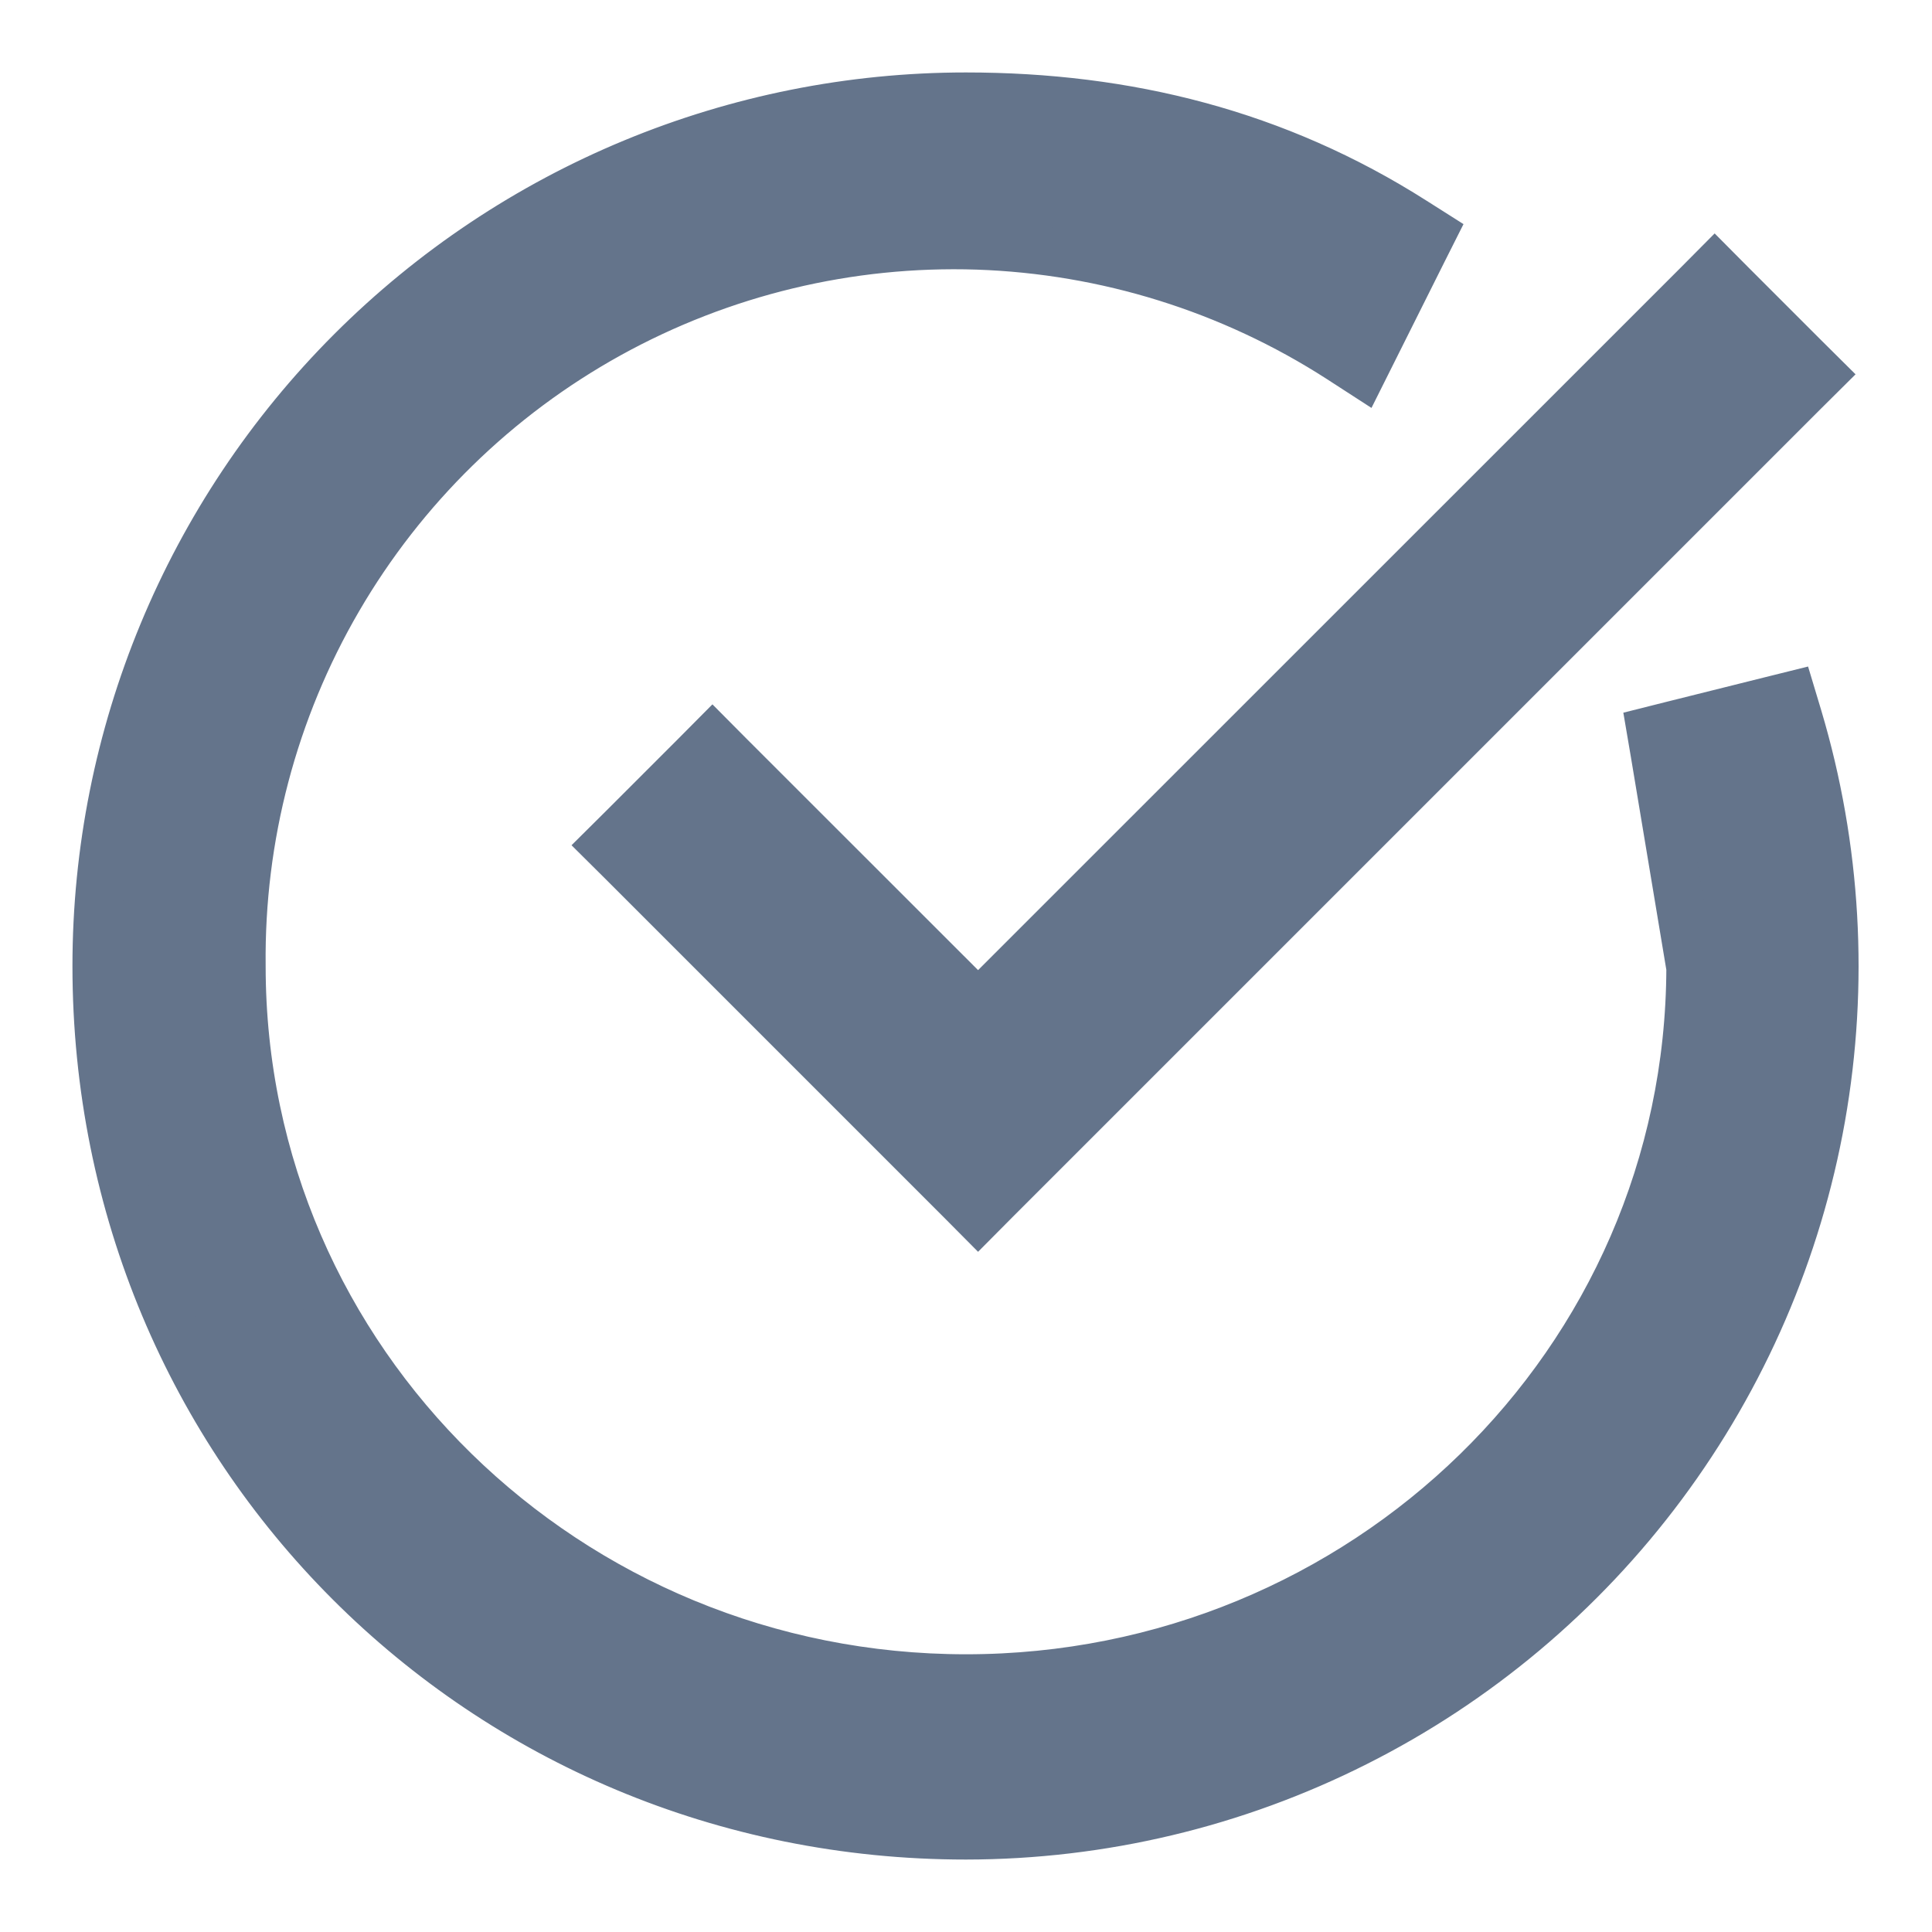 <svg width="16" height="16" viewBox="0 0 16 16" fill="none" xmlns="http://www.w3.org/2000/svg">
<path d="M14.892 5.943L14.837 5.76L14.652 5.806L13.851 6.006L13.672 6.051L13.703 6.233L14 8.016C13.991 11.294 11.288 13.9 8 13.9C4.706 13.9 2 11.285 2 8L2 7.998C1.988 6.932 2.264 5.883 2.8 4.963C3.336 4.042 4.111 3.283 5.044 2.767C5.976 2.252 7.031 1.998 8.095 2.033C9.16 2.069 10.196 2.392 11.092 2.968L11.279 3.089L11.379 2.889L11.779 2.089L11.86 1.928L11.707 1.831C10.571 1.108 9.333 0.8 8 0.8C6.09 0.8 4.259 1.559 2.909 2.909C1.559 4.259 0.8 6.09 0.8 8C0.8 12.011 3.99 15.2 8 15.2H8C9.121 15.199 10.226 14.936 11.227 14.432C12.228 13.929 13.098 13.198 13.767 12.299C14.436 11.4 14.886 10.358 15.082 9.254C15.277 8.151 15.212 7.017 14.892 5.943ZM6.041 6.259L5.9 6.117L5.759 6.259L5.159 6.859L5.017 7L5.159 7.141L7.959 9.941L8.1 10.083L8.241 9.941L14.941 3.241L15.083 3.1L14.941 2.959L14.341 2.359L14.2 2.217L14.059 2.359L8.1 8.317L6.041 6.259Z" fill="#64748B" stroke="#64748B" stroke-width="0.4"/>
</svg>
